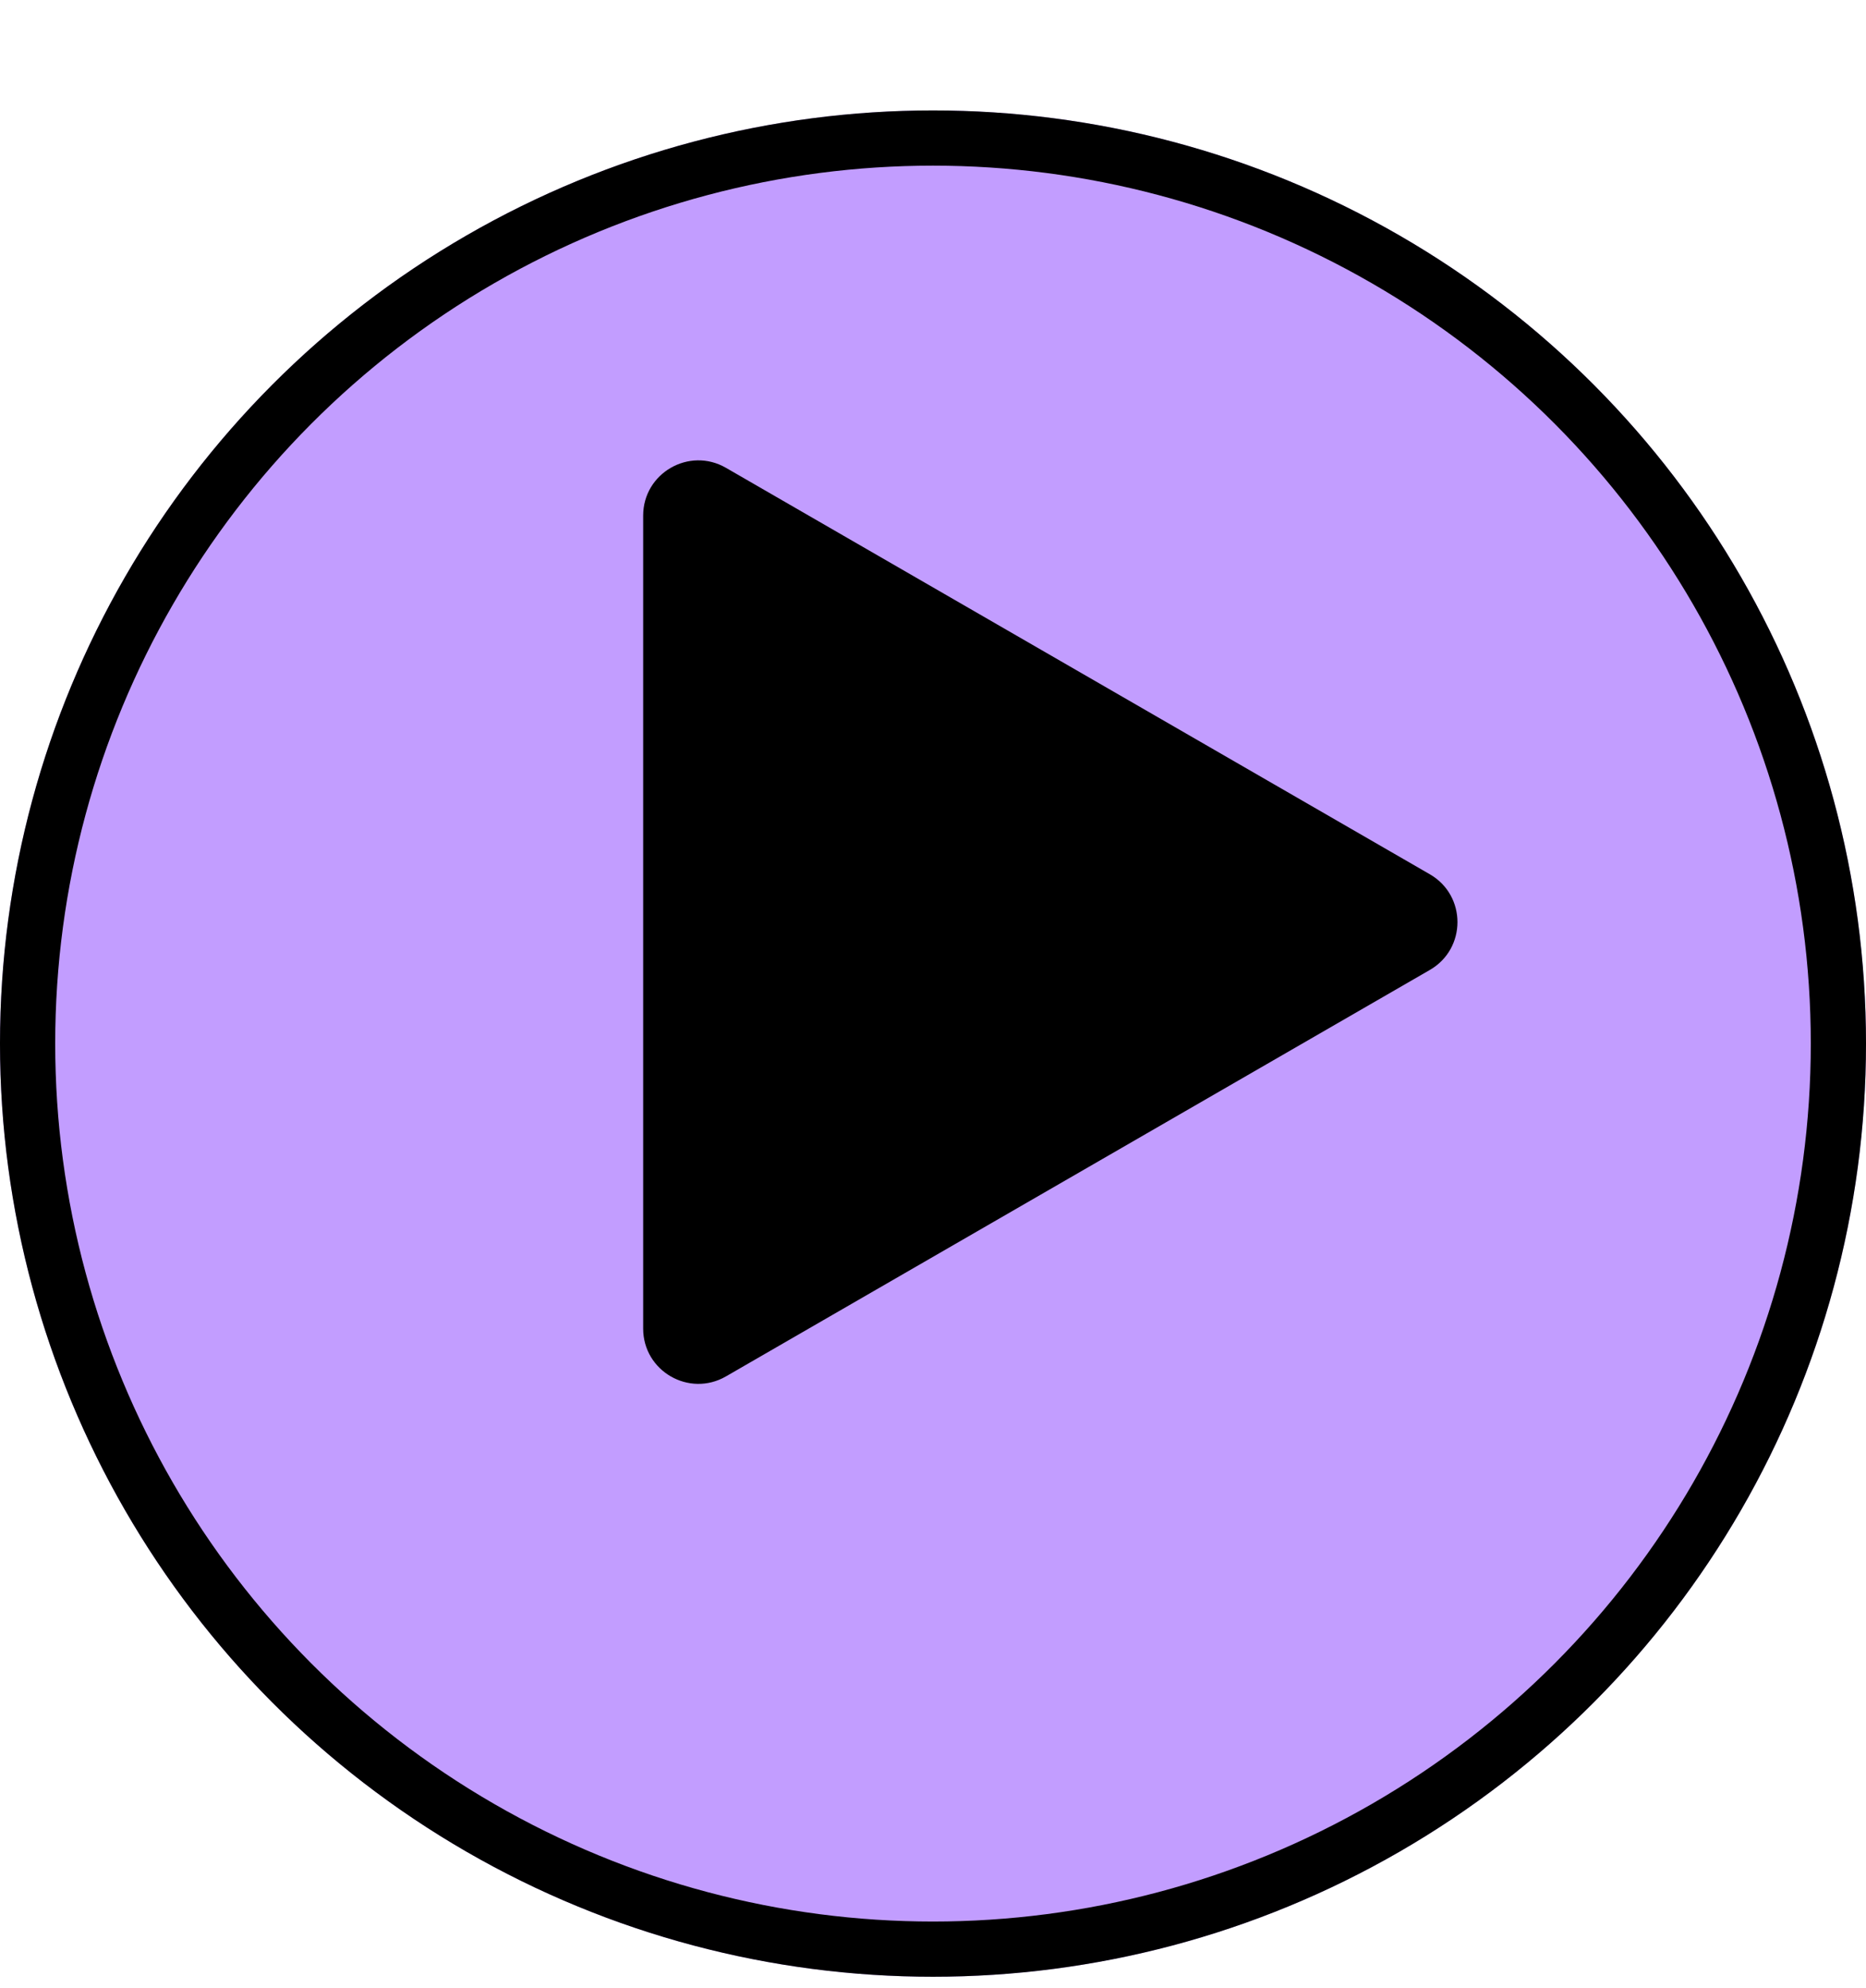 <svg width="153" height="163" viewBox="0 0 153 163" fill="none" xmlns="http://www.w3.org/2000/svg">
  <g filter="url(#filter0_d_91_5943)">
    <circle cx="76.5" cy="76.5" r="76.5" fill="#C29DFF" />
    <circle cx="76.5" cy="76.5" r="74.237" stroke="black" stroke-width="4.527" />
  </g>
  <path
    d="M117.239 71.674C120.257 73.417 120.257 77.772 117.239 79.515L59.525 112.836C56.507 114.579 52.735 112.401 52.735 108.916L52.735 42.273C52.735 38.789 56.507 36.611 59.525 38.353L117.239 71.674Z"
    fill="black" />
  <defs>
    <filter id="filter0_d_91_5943" x="0" y="0" width="153" height="162.053"
      filterUnits="userSpaceOnUse" color-interpolation-filters="sRGB">
      <feFlood flood-opacity="0" result="BackgroundImageFix" />
      <feColorMatrix in="SourceAlpha" type="matrix"
        values="0 0 0 0 0 0 0 0 0 0 0 0 0 0 0 0 0 0 127 0" result="hardAlpha" />
      <feOffset dy="9.053" />
      <feComposite in2="hardAlpha" operator="out" />
      <feColorMatrix type="matrix" values="0 0 0 0 0 0 0 0 0 0 0 0 0 0 0 0 0 0 1 0" />
      <feBlend mode="normal" in2="BackgroundImageFix" result="effect1_dropShadow_91_5943" />
      <feBlend mode="normal" in="SourceGraphic" in2="effect1_dropShadow_91_5943" result="shape" />
    </filter>
  </defs>
</svg>